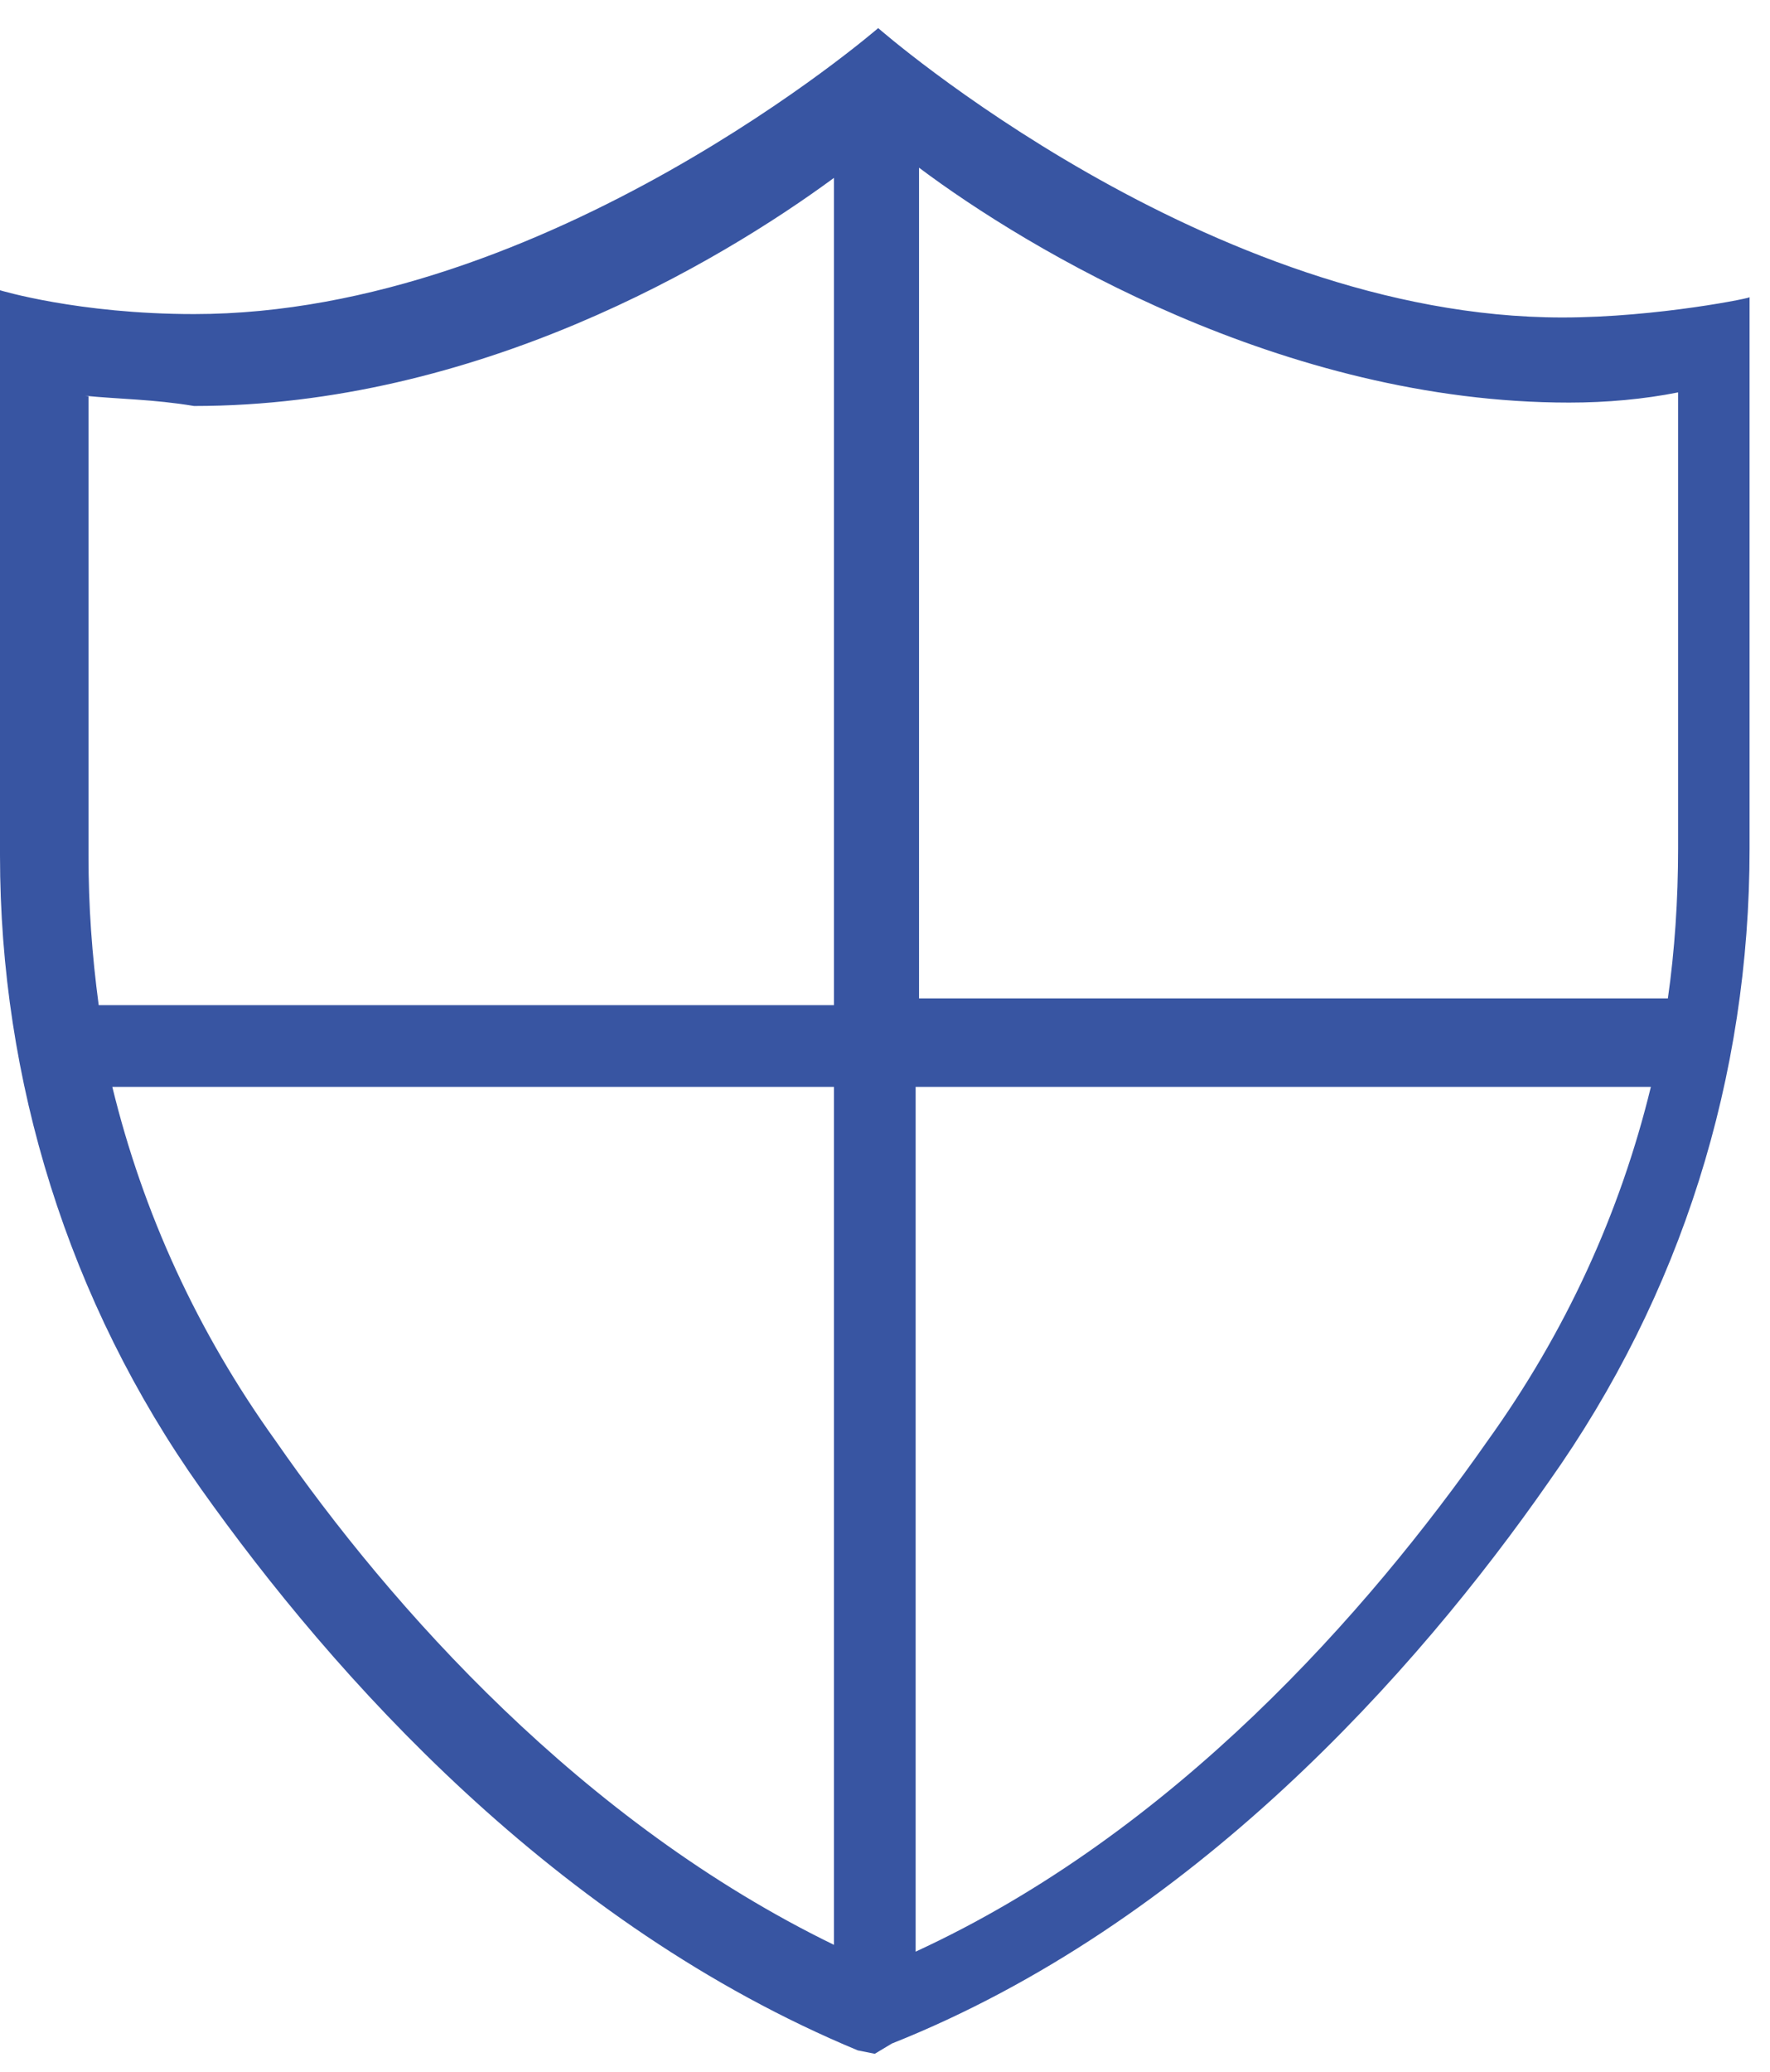 <?xml version="1.0" encoding="utf-8"?>
<!-- Generator: Adobe Illustrator 22.1.0, SVG Export Plug-In . SVG Version: 6.00 Build 0)  -->
<svg width="47" height="55" version="1.1" id="security" xmlns="http://www.w3.org/2000/svg" xmlns:xlink="http://www.w3.org/1999/xlink" x="0px" y="0px"
	 viewBox="0 0 52 60" style="enable-background:new 0 0 52 60;" xml:space="preserve">
<style type="text/css">
	.st0{fill-rule:evenodd;clip-rule:evenodd;fill:#3855A2;}
</style>
<path class="st0" d="M45.9,8.9c-10.4,0-20.1-8.5-20.1-8.5S16.1,8.8,5.7,8.8C2.3,8.8,0,8.1,0,8.1v16.6c0,6.6,2,13.1,5.9,18.6
	c3.9,5.5,10.4,12.8,19.3,16.5l0.5,0.1l0.5-0.3c8.8-3.5,15.4-10.9,19.3-16.5c3.9-5.5,5.9-11.9,5.9-18.6V8.3
	C51.6,8.3,48.7,8.9,45.9,8.9z M46.1,11.4c1.1,0,2.2-0.1,3.2-0.3v13.4c0,1.5-0.1,3-0.3,4.4h-22V4.5C30.2,6.9,37.7,11.4,46.1,11.4z
	 M2.5,11.2c1,0.1,2,0.1,3.2,0.3c8.3,0,15.4-4.2,18.8-6.7v24.3H2.9c-0.2-1.5-0.3-2.9-0.3-4.4V11.2z M8.1,41.9
	c-2.3-3.2-3.9-6.7-4.8-10.4h21.2v25.2C17.1,53.1,11.5,46.8,8.1,41.9z M43.7,41.9c-3.5,5-9.2,11.5-16.8,15V31.5h21.6
	C47.6,35.2,46,38.7,43.7,41.9z"/>
</svg>
